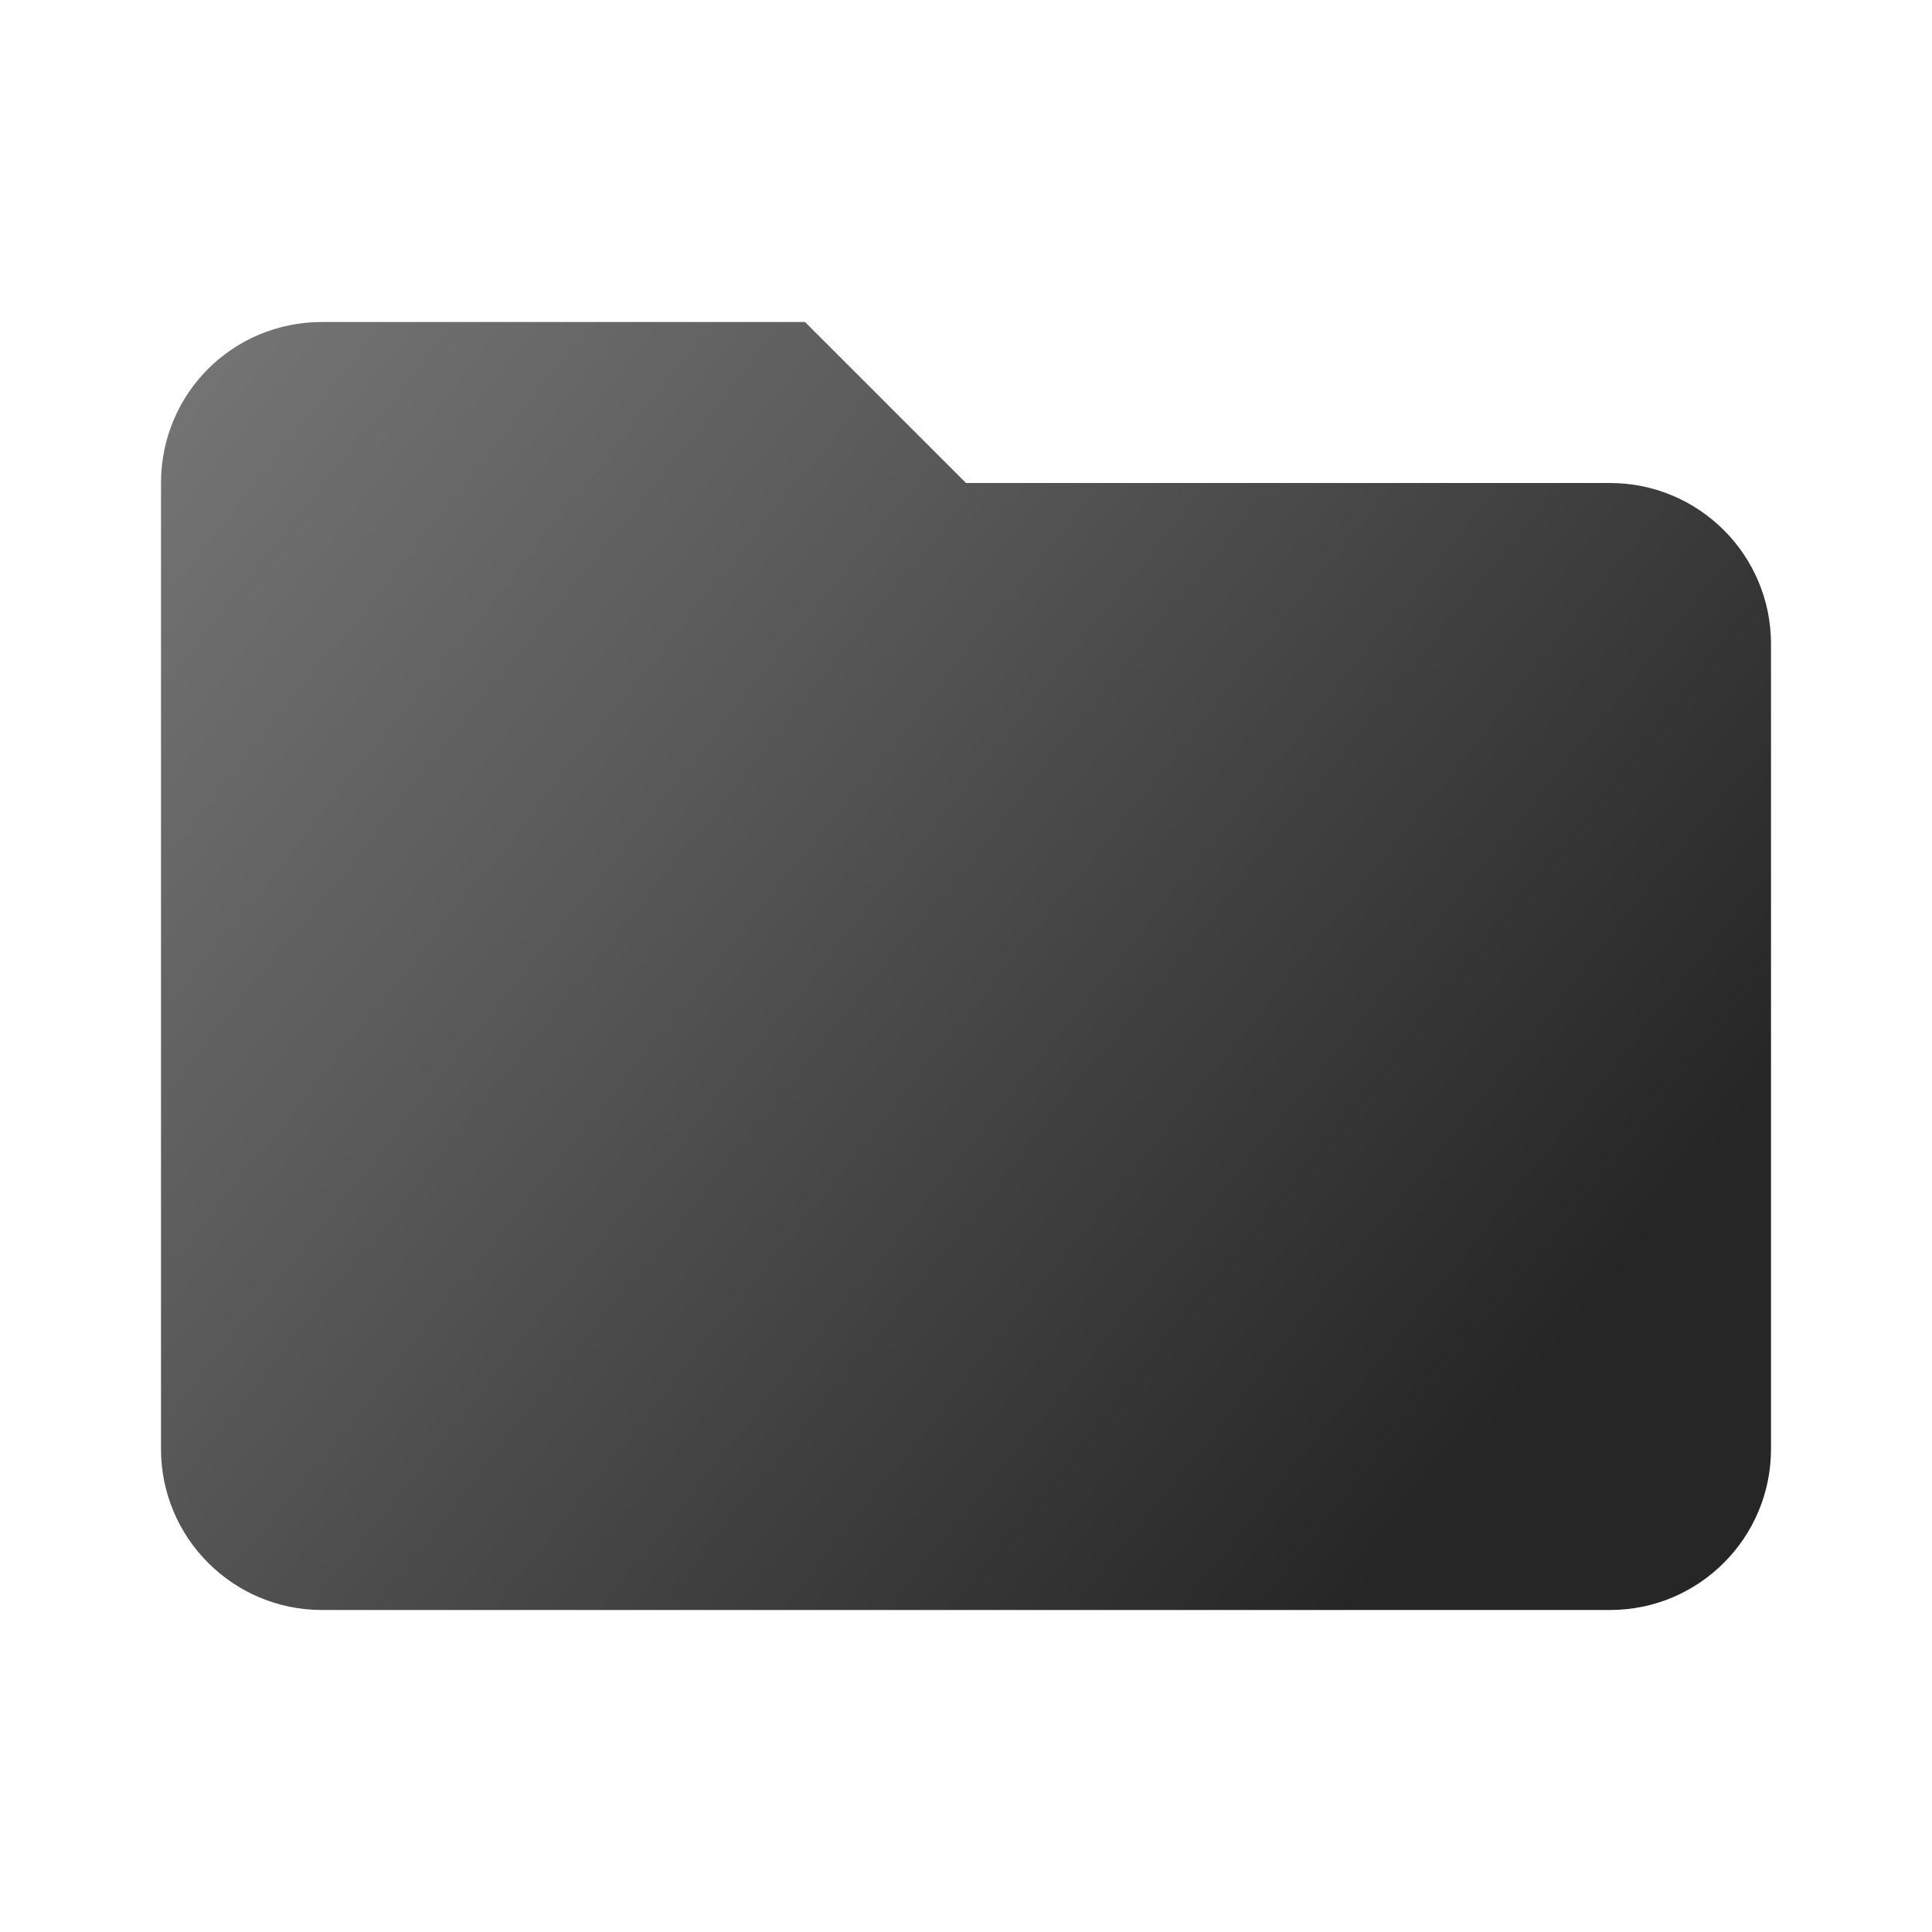 <?xml version="1.0" encoding="utf-8"?>
<svg width="240px" height="240px" viewBox="0 0 240 240" version="1.1" xmlns:xlink="http://www.w3.org/1999/xlink" xmlns="http://www.w3.org/2000/svg">
  <defs>
    <linearGradient gradientUnits="userSpaceOnUse" x1="0" y1="0" x2="200" y2="160" id="gradient_1">
      <stop offset="0%" stop-color="#848484" />
      <stop offset="50%" stop-color="#585858" />
      <stop offset="100%" stop-color="#262626" />
    </linearGradient>
    <path d="M0 0L240 0L240 240L0 240L0 0Z" id="path_1" />
    <clipPath id="mask_1">
      <use xlink:href="#path_1" />
    </clipPath>
  </defs>
  <g id="folder">
    <path d="M0 0L240 0L240 240L0 240L0 0Z" id="Background" fill="#FFFFFF" fill-opacity="0" fill-rule="evenodd" stroke="none" />
    <path d="M100 40L40 40C28.9 40 20 48.9 20 60L20 180C20 191.046 28.954 200 40 200L200 200C211.046 200 220 191.046 220 180L220 80C220 68.9 211 60 200 60L120 60L100 40L100 40Z" id="Shape" fill="url(#gradient_1)" stroke="none" />
  </g>
</svg>
